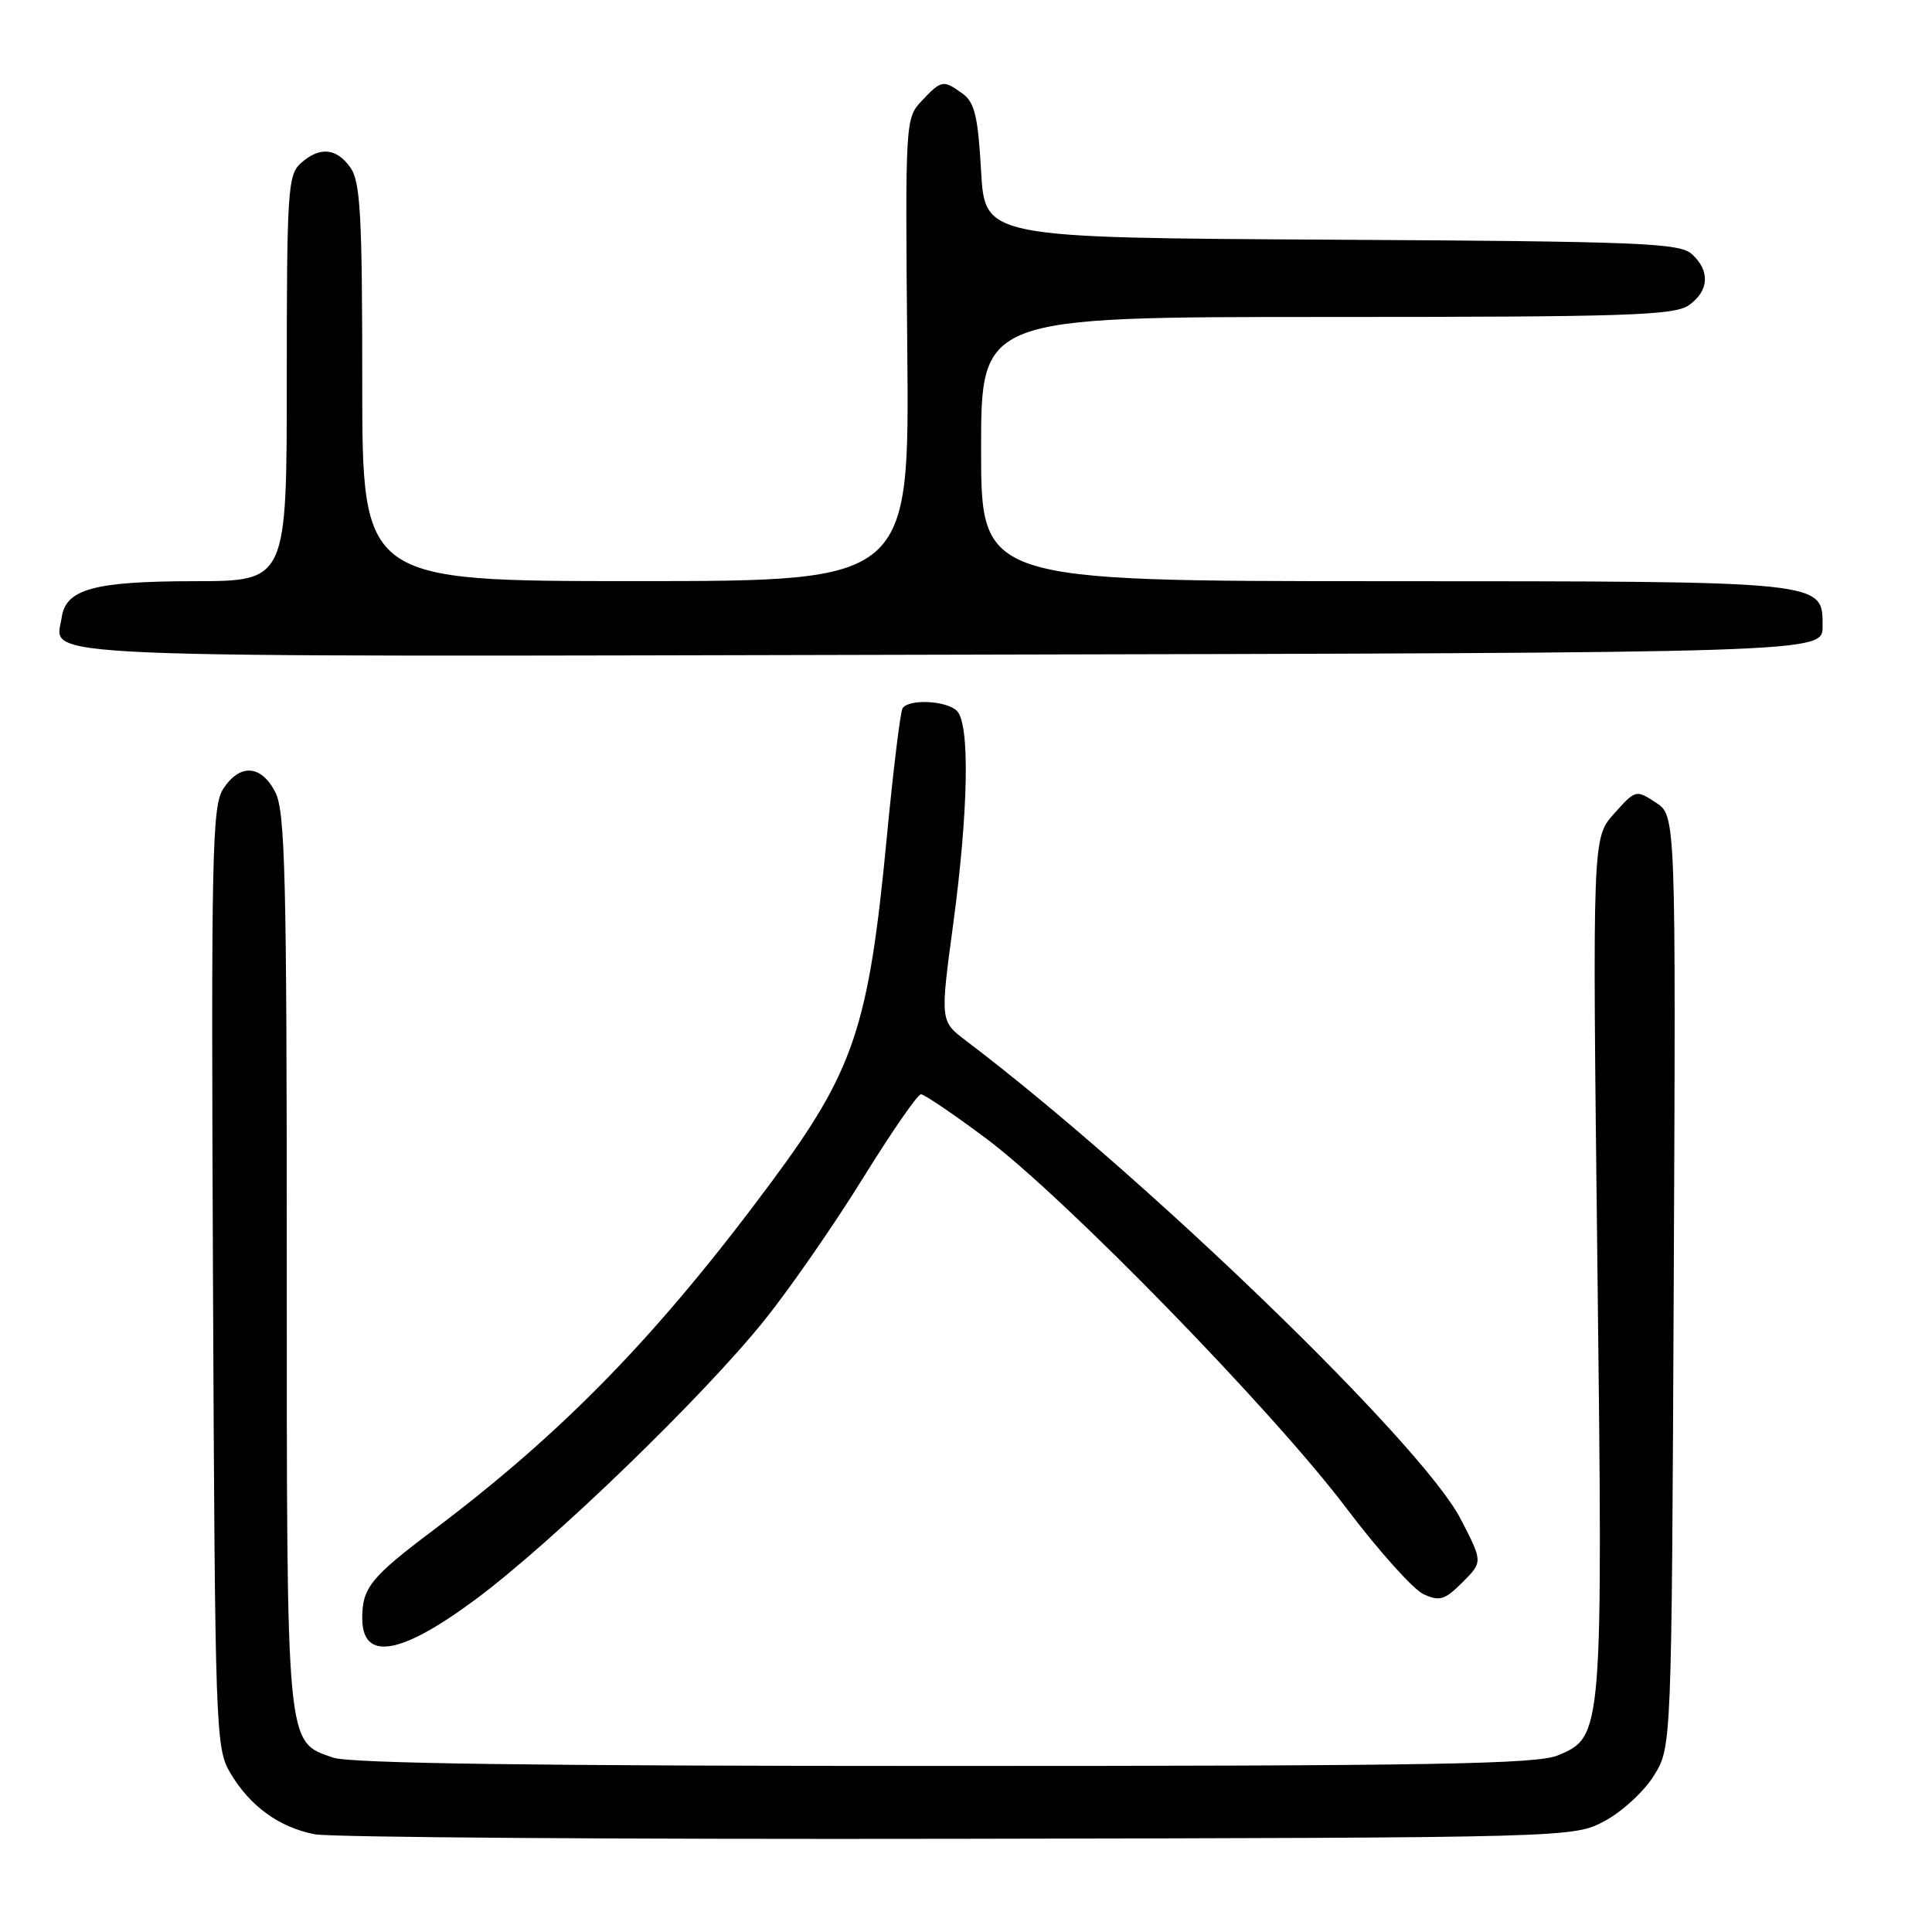 <?xml version="1.0" encoding="UTF-8" standalone="no"?>
<!DOCTYPE svg PUBLIC "-//W3C//DTD SVG 1.1//EN" "http://www.w3.org/Graphics/SVG/1.1/DTD/svg11.dtd" >
<svg xmlns="http://www.w3.org/2000/svg" xmlns:xlink="http://www.w3.org/1999/xlink" version="1.1" viewBox="0 0 256 256">
 <g >
 <path fill="currentColor"
d=" M 212.65 241.28 C 214.93 240.06 217.86 237.36 219.15 235.28 C 221.50 231.50 221.50 231.50 221.78 169.79 C 222.06 108.08 222.06 108.08 219.40 106.34 C 216.77 104.62 216.71 104.64 213.87 107.82 C 211.00 111.03 211.00 111.03 211.66 167.27 C 212.40 229.94 212.38 230.11 206.42 232.60 C 203.64 233.76 189.76 234.00 125.18 234.00 C 70.76 234.00 46.34 233.67 44.12 232.89 C 37.87 230.71 38.00 232.11 38.00 167.00 C 38.00 115.98 37.79 107.50 36.47 104.95 C 34.60 101.33 31.79 101.15 29.59 104.51 C 28.10 106.78 27.97 112.90 28.22 169.26 C 28.49 229.43 28.57 231.61 30.50 234.90 C 33.10 239.31 36.94 242.11 41.69 243.05 C 43.78 243.46 82.17 243.73 127.00 243.65 C 208.50 243.50 208.50 243.50 212.65 241.28 Z  M 62.96 211.97 C 73.15 204.42 93.29 184.95 101.37 174.84 C 104.74 170.63 110.59 162.19 114.36 156.09 C 118.14 149.99 121.59 145.00 122.03 145.00 C 122.47 145.00 126.35 147.63 130.66 150.85 C 141.08 158.63 168.65 186.92 178.38 199.81 C 182.66 205.48 187.27 210.62 188.63 211.24 C 190.77 212.22 191.44 212.01 193.79 209.66 C 196.49 206.96 196.49 206.96 193.52 201.23 C 188.35 191.28 151.74 155.89 128.00 137.90 C 124.57 135.30 124.57 135.30 126.31 122.40 C 128.33 107.38 128.53 95.93 126.80 94.20 C 125.42 92.82 120.38 92.58 119.59 93.86 C 119.30 94.33 118.35 102.09 117.49 111.11 C 115.10 136.10 113.17 141.85 102.22 156.62 C 87.20 176.88 74.76 189.69 57.38 202.78 C 49.13 208.99 48.00 210.39 48.00 214.42 C 48.00 220.15 53.04 219.33 62.96 211.97 Z  M 241.50 83.03 C 241.50 76.94 242.33 77.03 183.25 77.01 C 130.00 77.00 130.00 77.00 130.00 59.50 C 130.00 42.00 130.00 42.00 175.78 42.00 C 215.59 42.00 221.84 41.80 223.78 40.44 C 226.47 38.56 226.63 35.88 224.18 33.67 C 222.56 32.20 217.42 31.99 176.43 31.76 C 130.50 31.50 130.50 31.50 130.00 22.67 C 129.59 15.43 129.15 13.58 127.56 12.42 C 125.00 10.55 124.73 10.60 122.15 13.35 C 119.96 15.67 119.94 15.94 120.22 46.35 C 120.50 77.00 120.50 77.00 84.25 77.00 C 48.00 77.00 48.00 77.00 48.00 50.72 C 48.00 28.56 47.76 24.10 46.44 22.22 C 44.59 19.58 42.34 19.39 39.83 21.65 C 38.14 23.18 38.00 25.42 38.00 50.15 C 38.00 77.00 38.00 77.00 25.75 77.01 C 12.42 77.03 8.72 78.05 8.17 81.83 C 7.39 87.31 0.66 87.03 125.88 86.75 C 241.50 86.50 241.50 86.50 241.50 83.03 Z "/>
</g>
</svg>